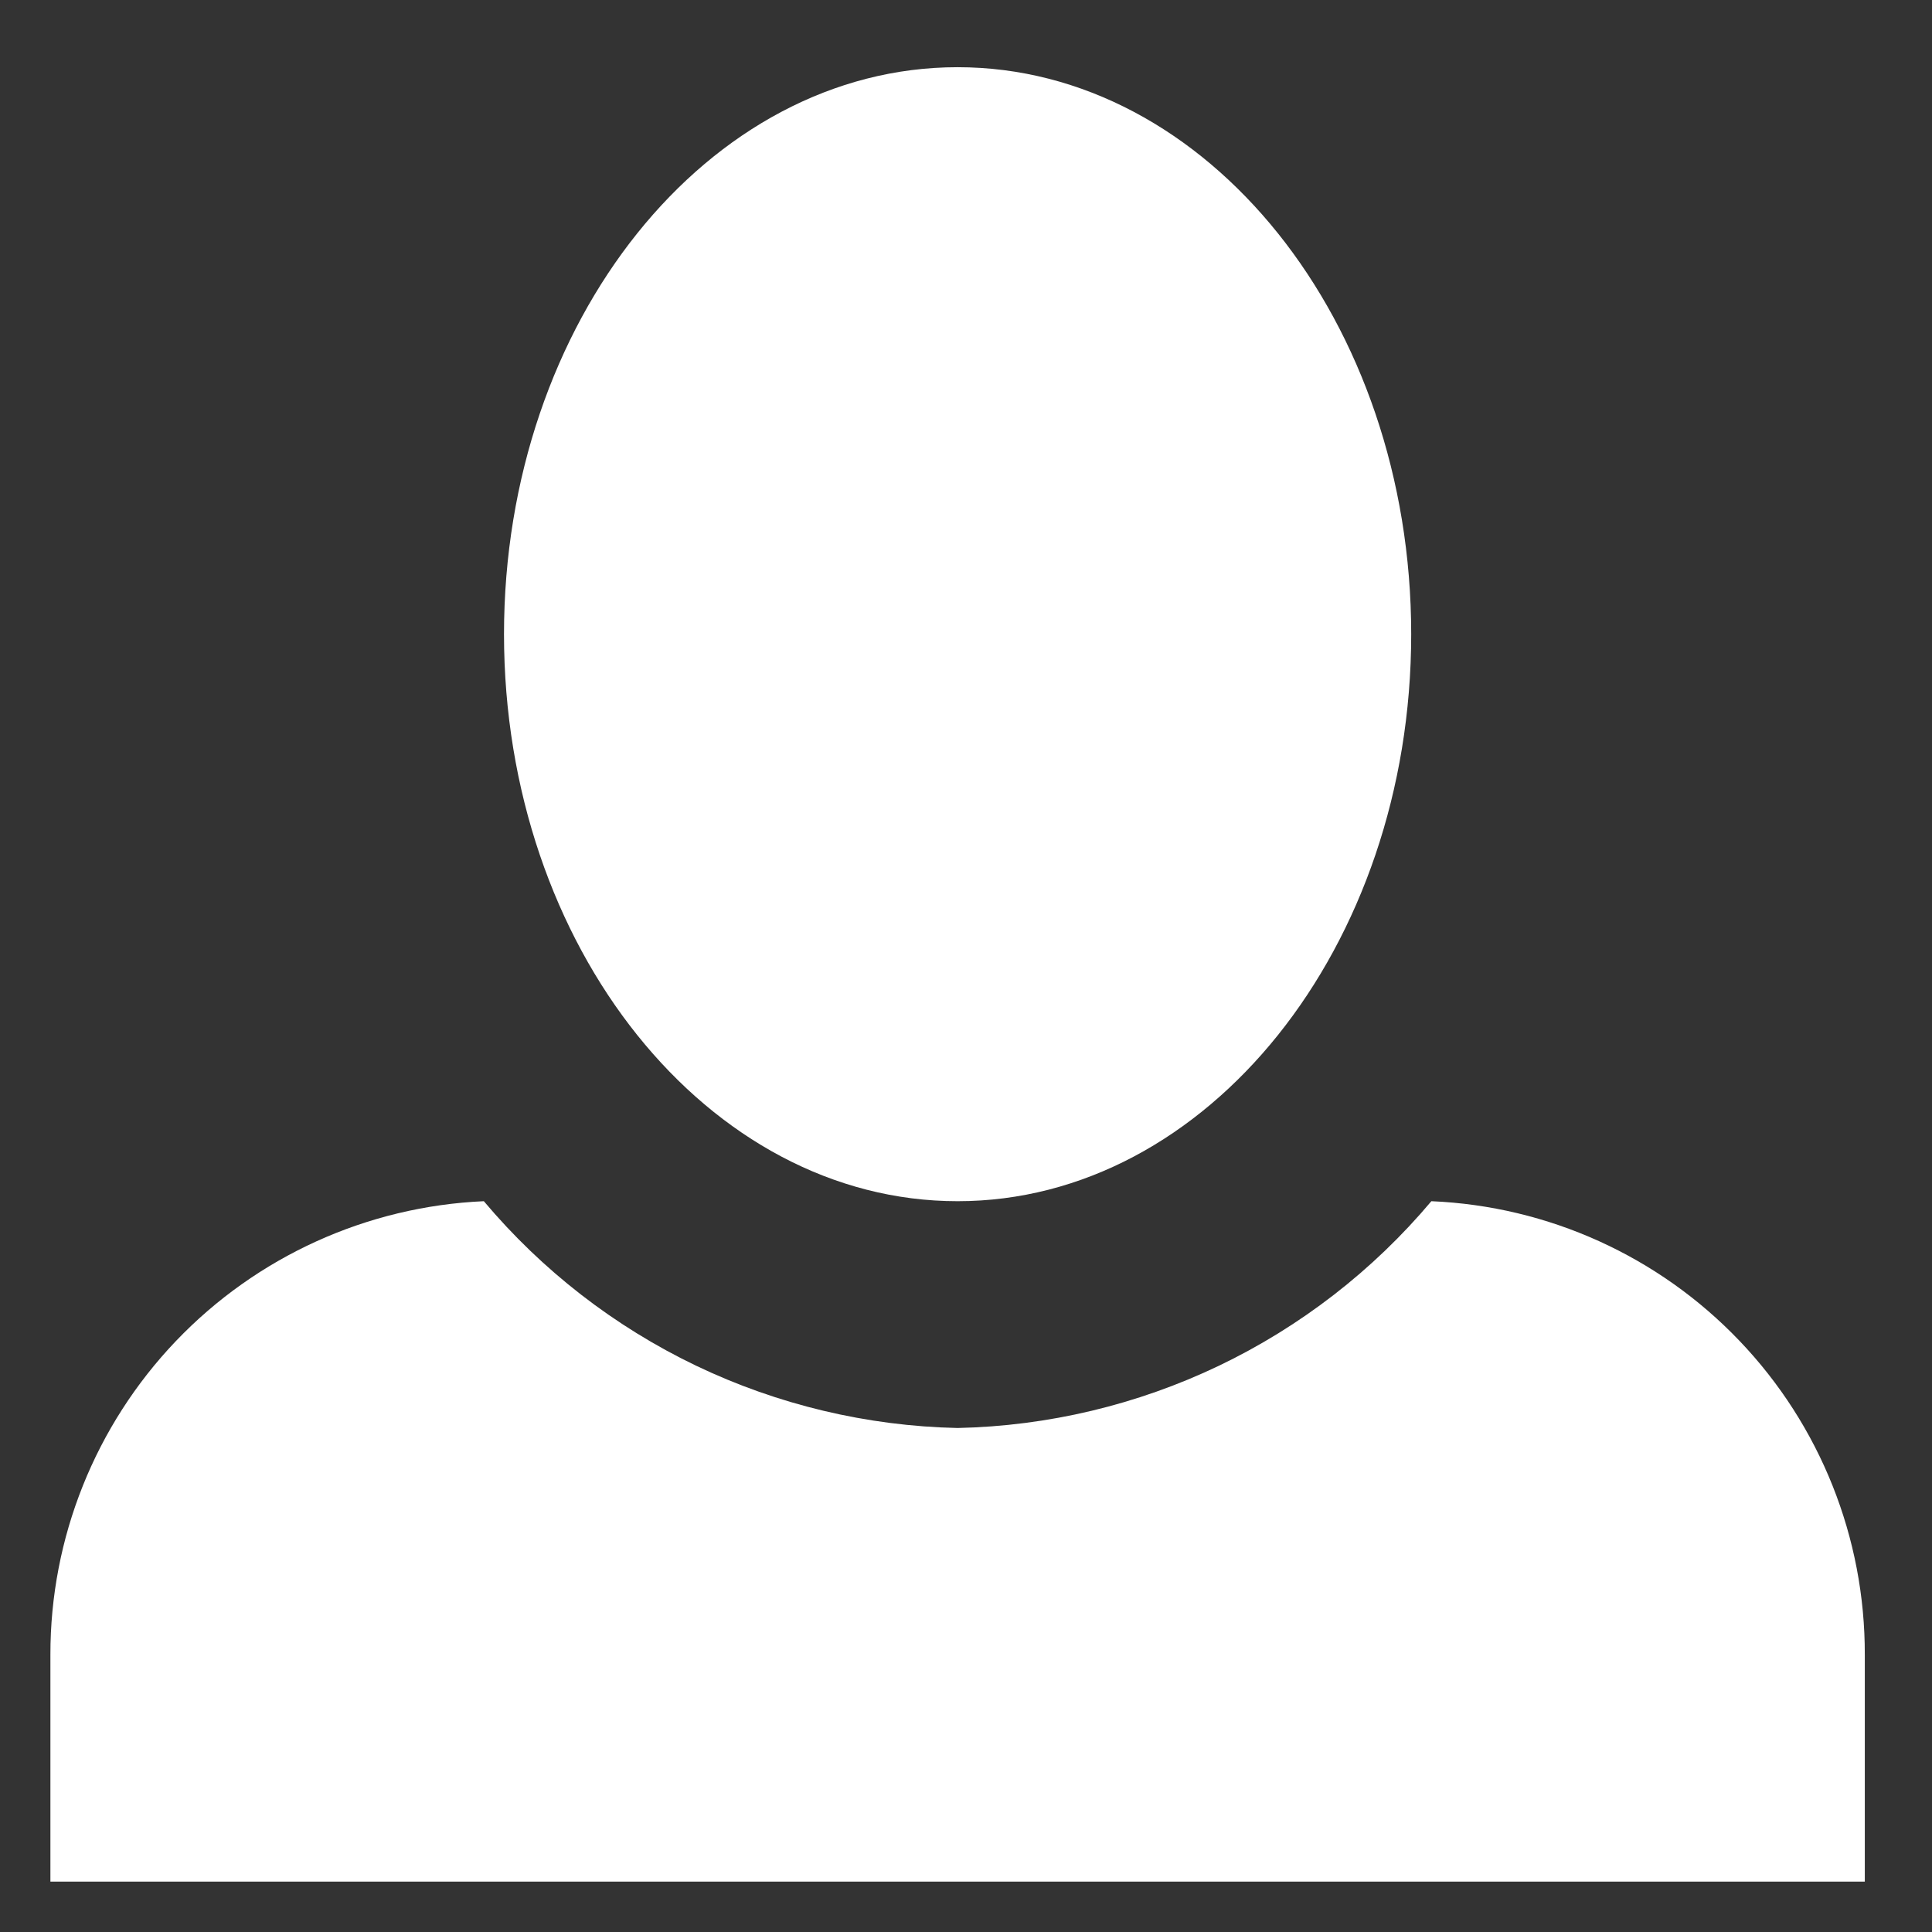 <svg width="23" height="23" viewBox="0 0 23 23" fill="none" xmlns="http://www.w3.org/2000/svg">
<rect x="0" y="0" width="23" height="23" fill="#333333" stroke="none"/>
<path d="M11.4 0.8C8.43 0.8 6 3.824 6 7.55C6 11.276 8.43 14.3 11.4 14.3C14.37 14.3 16.8 11.276 16.8 7.55C16.8 3.824 14.37 0.8 11.4 0.8ZM5.76 14.3C4.369 14.362 3.057 14.958 2.095 15.964C1.134 16.97 0.598 18.308 0.6 19.7V22.4H22.2V19.7C22.204 18.308 21.669 16.967 20.707 15.961C19.745 14.954 18.431 14.359 17.04 14.3C16.346 15.125 15.483 15.793 14.511 16.259C13.538 16.724 12.478 16.977 11.4 17C10.322 16.977 9.261 16.724 8.288 16.259C7.316 15.793 6.454 15.125 5.76 14.3Z" fill="white"/>
</svg>
